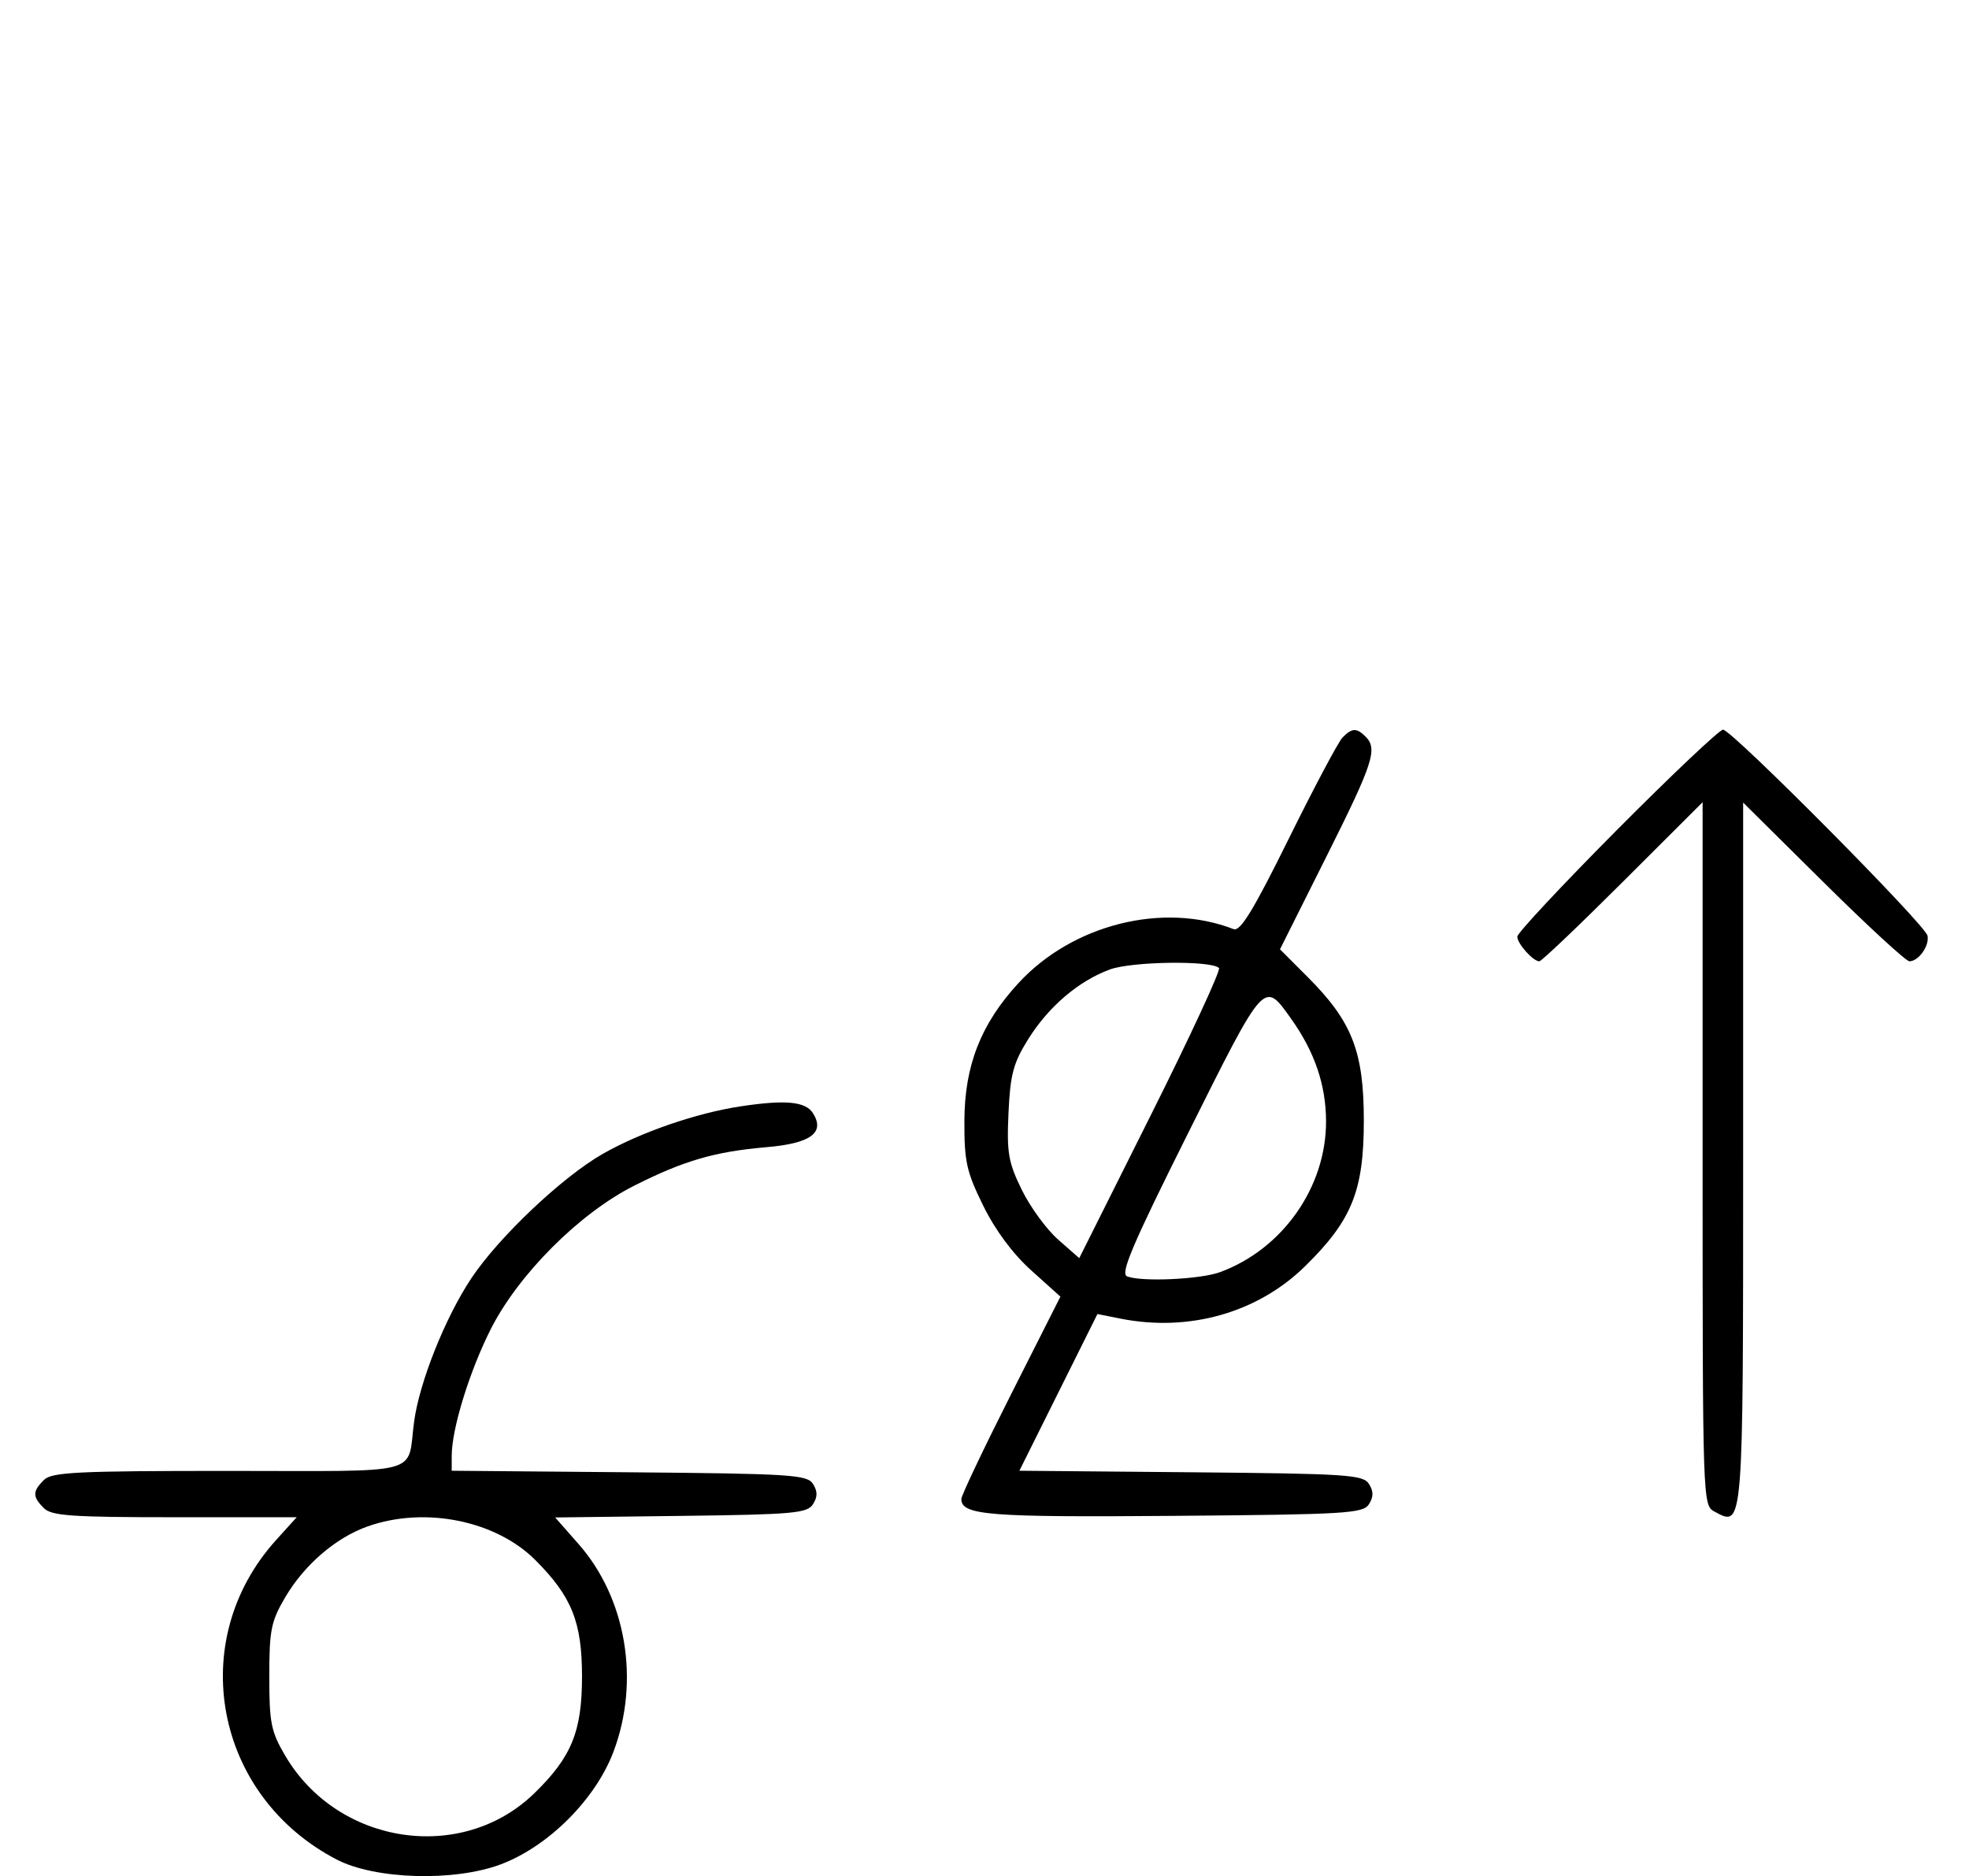<svg xmlns="http://www.w3.org/2000/svg" width="340" height="324" viewBox="0 0 340 324" version="1.1">
	<path d="M 231.821 127.358 C 231.095 128.105, 226.907 135.987, 222.516 144.875 C 216.439 157.177, 214.171 160.894, 213.016 160.445 C 200.839 155.706, 185.211 159.623, 175.872 169.755 C 169.390 176.787, 166.562 183.981, 166.528 193.521 C 166.503 200.596, 166.887 202.328, 169.781 208.206 C 171.871 212.452, 174.884 216.508, 178.085 219.386 L 183.108 223.903 174.554 240.836 C 169.849 250.149, 166 258.255, 166 258.849 C 166 261.654, 170.615 262.022, 202.601 261.764 C 232.469 261.523, 235.378 261.349, 236.386 259.750 C 237.191 258.474, 237.191 257.526, 236.386 256.250 C 235.382 254.658, 232.613 254.476, 205.654 254.235 L 176.024 253.970 182.762 240.441 L 189.500 226.912 193.500 227.706 C 205.324 230.053, 217.172 226.688, 225.353 218.661 C 233.450 210.714, 235.500 205.633, 235.500 193.500 C 235.500 181.571, 233.474 176.391, 225.805 168.714 L 221.024 163.929 229.012 147.976 C 237.138 131.748, 237.928 129.328, 235.800 127.200 C 234.255 125.655, 233.447 125.688, 231.821 127.358 M 279.213 143.315 C 269.746 152.838, 262 161.131, 262 161.743 C 262 162.951, 264.728 166, 265.808 166 C 266.175 166, 272.667 159.819, 280.237 152.263 L 294 138.527 294 199.228 C 294 259.533, 294.013 259.937, 296.064 261.034 C 301.059 263.708, 301 264.453, 301 199.174 L 301 138.592 314.830 152.296 C 322.437 159.833, 329.132 166, 329.708 166 C 331.297 166, 333.208 163.291, 332.833 161.570 C 332.413 159.644, 299.020 126, 297.528 126 C 296.921 126, 288.680 133.792, 279.213 143.315 M 191.627 167.417 C 186.202 169.422, 181.016 173.865, 177.500 179.519 C 174.969 183.589, 174.444 185.570, 174.143 192.193 C 173.830 199.076, 174.112 200.709, 176.433 205.453 C 177.889 208.429, 180.719 212.302, 182.722 214.061 L 186.363 217.258 198.740 192.520 C 205.547 178.915, 210.835 167.502, 210.491 167.158 C 209.157 165.824, 195.427 166.013, 191.627 167.417 M 205.251 195.485 C 195.515 214.977, 193.400 219.939, 194.629 220.411 C 197.180 221.390, 207.289 220.926, 210.684 219.674 C 221.498 215.687, 229.019 204.964, 228.978 193.590 C 228.955 187.331, 227.009 181.630, 222.947 175.925 C 218.223 169.291, 218.473 169.015, 205.251 195.485 M 127.870 191.049 C 120.273 192.195, 110.649 195.512, 104.100 199.243 C 97.093 203.234, 86.087 213.656, 81.363 220.773 C 76.858 227.559, 72.422 238.687, 71.505 245.500 C 70.237 254.922, 73.708 254, 39.504 254 C 13.236 254, 8.931 254.212, 7.571 255.571 C 5.598 257.545, 5.598 258.455, 7.571 260.429 C 8.900 261.758, 12.389 262, 30.188 262 L 51.233 262 47.660 265.955 C 31.947 283.347, 37.048 310.168, 58.151 321.114 C 64.798 324.562, 78.463 324.957, 86.493 321.932 C 94.699 318.841, 102.839 310.701, 105.934 302.493 C 110.545 290.259, 108.145 275.990, 99.899 266.623 L 95.865 262.039 117.574 261.770 C 136.986 261.529, 139.400 261.315, 140.387 259.750 C 141.191 258.474, 141.191 257.526, 140.386 256.250 C 139.381 254.655, 136.566 254.477, 108.641 254.236 L 78 253.971 78 251.380 C 78 246.764, 81.053 236.845, 84.708 229.587 C 89.500 220.070, 100.047 209.511, 109.532 204.735 C 118.139 200.401, 123.426 198.866, 132.396 198.094 C 139.982 197.441, 142.495 195.605, 140.394 192.250 C 139.112 190.203, 135.668 189.873, 127.870 191.049 M 63.463 263.591 C 57.971 265.541, 52.552 270.205, 49.249 275.824 C 46.800 279.989, 46.500 281.483, 46.500 289.500 C 46.500 297.517, 46.800 299.011, 49.249 303.176 C 58.329 318.623, 79.758 321.849, 92.280 309.653 C 98.701 303.401, 100.500 298.989, 100.500 289.500 C 100.500 280.107, 98.733 275.694, 92.453 269.406 C 85.603 262.546, 73.336 260.086, 63.463 263.591 " stroke="none" fill="black" fill-rule="evenodd"/>
</svg>